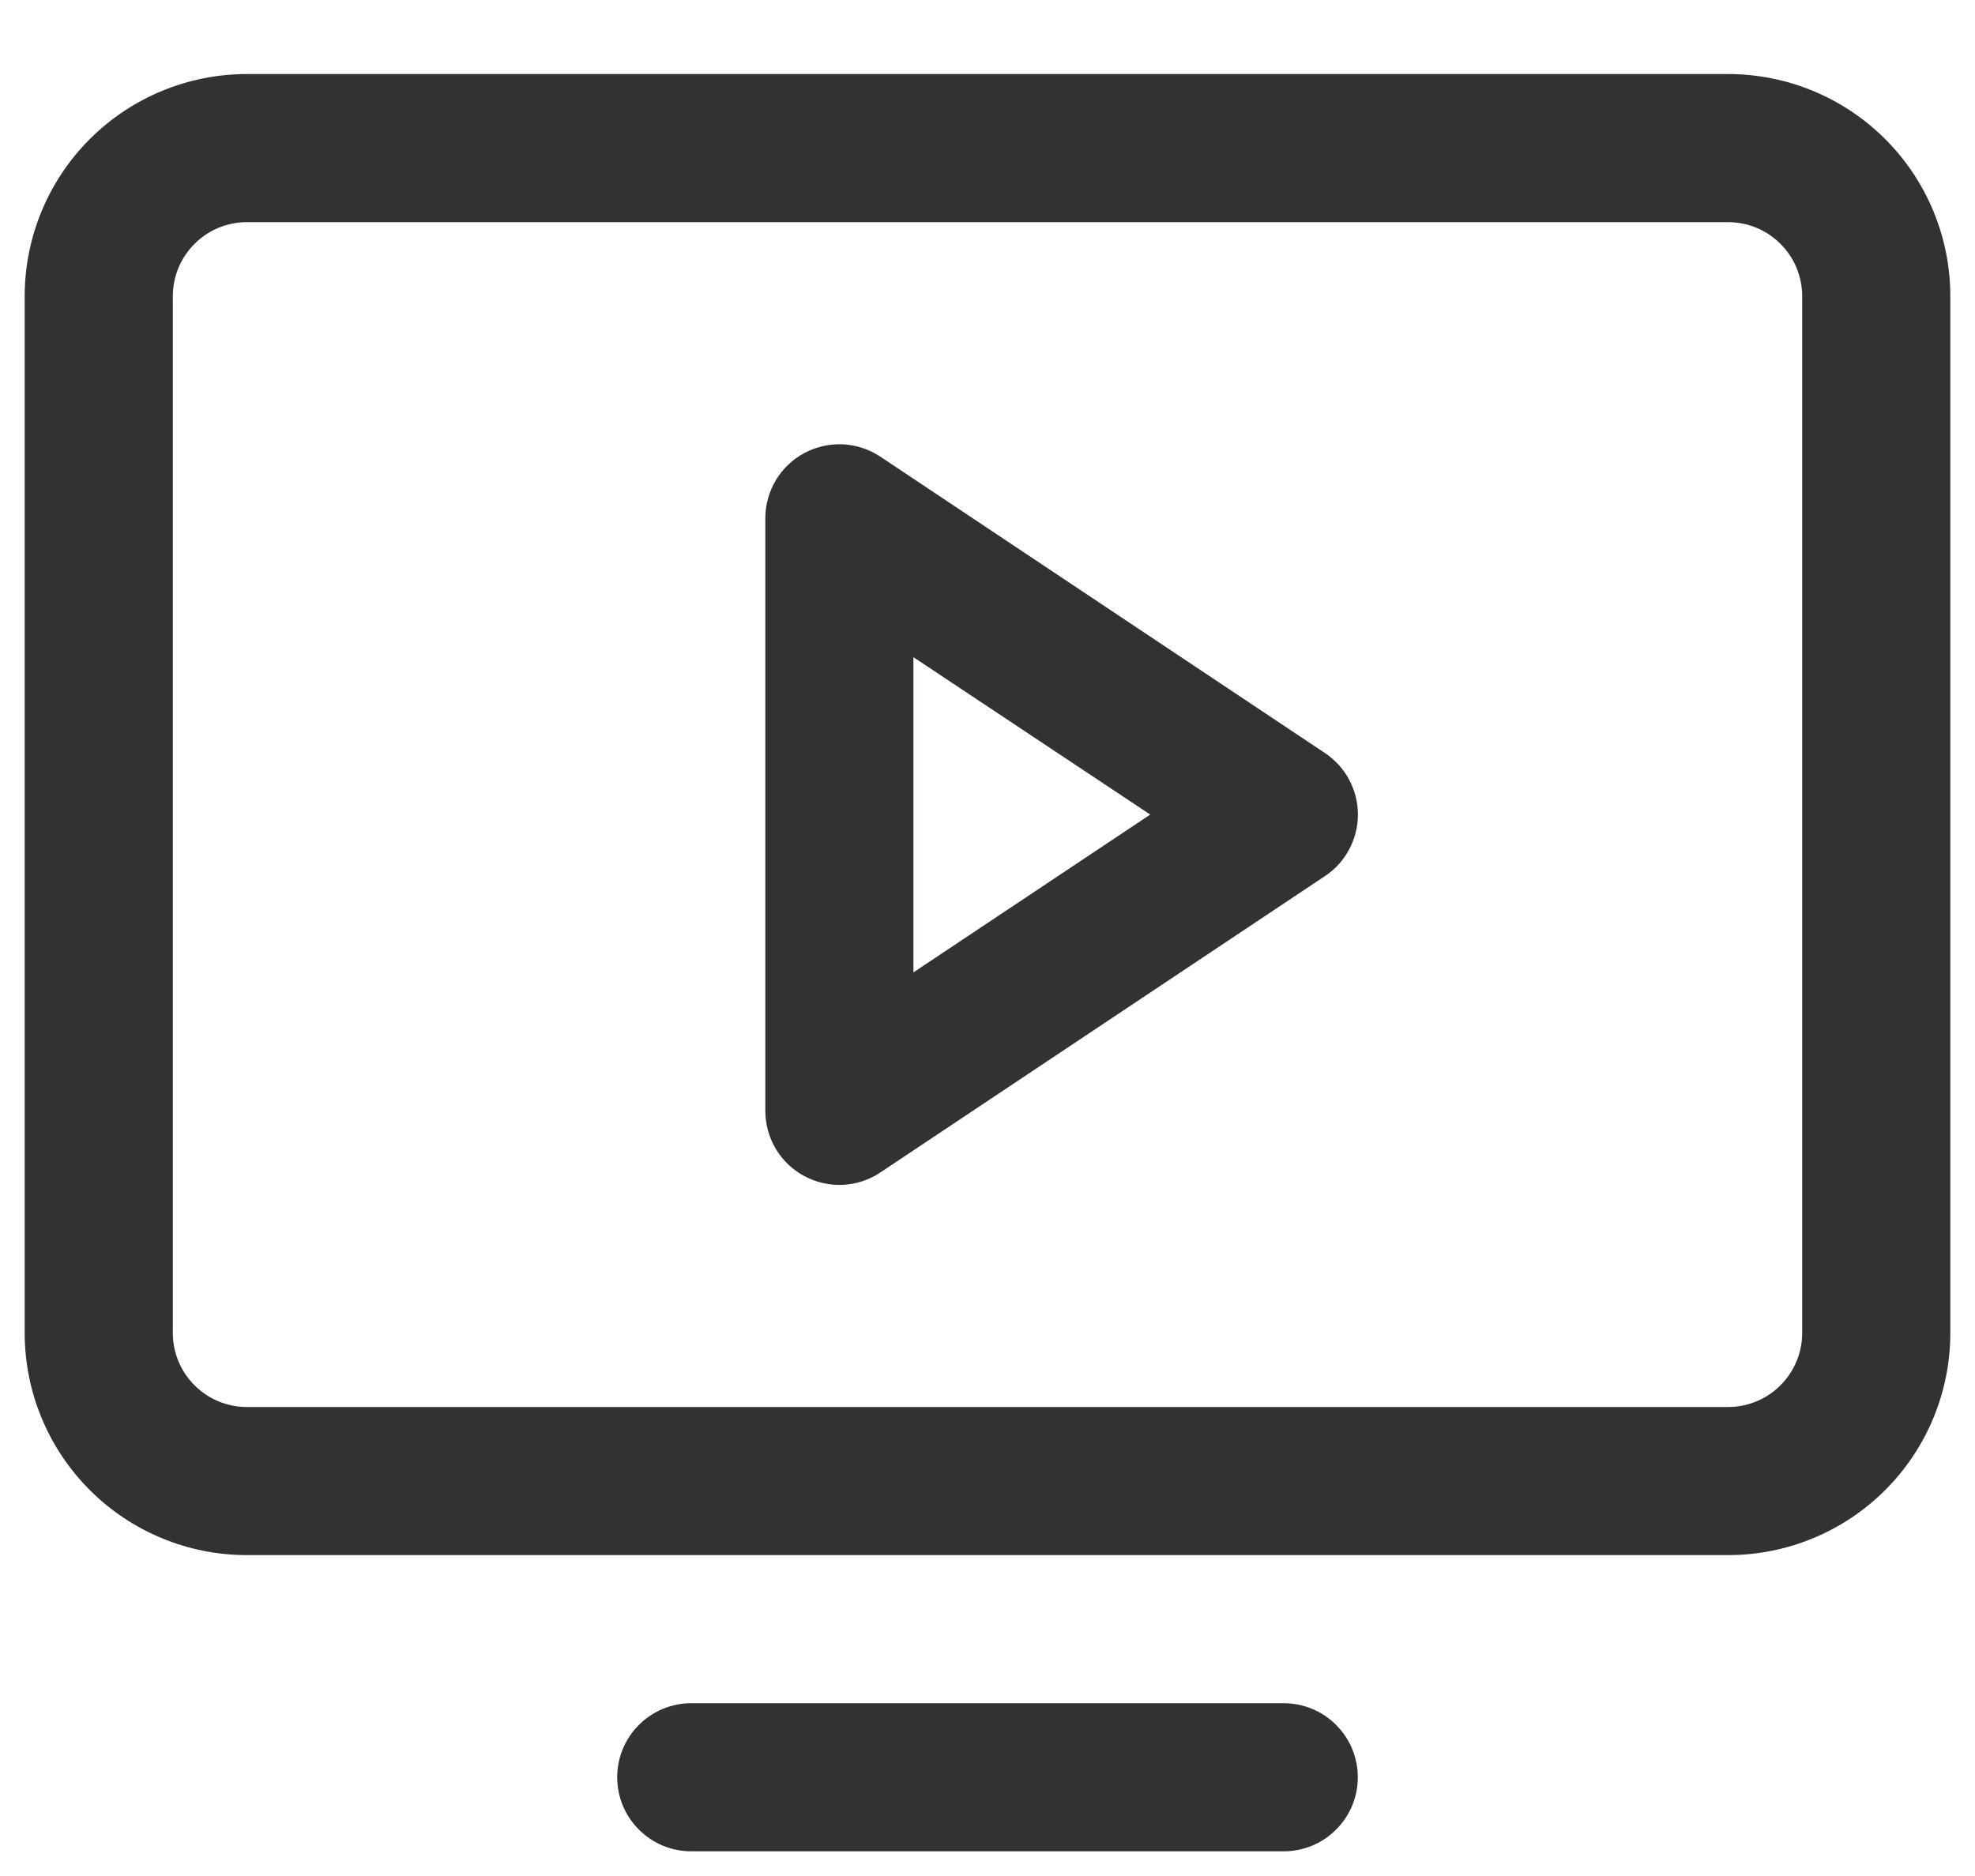 <svg width="20" height="19" viewBox="0 0 20 19" fill="none" xmlns="http://www.w3.org/2000/svg">
<path d="M17.5 0.75H2.5C1.903 0.75 1.331 0.987 0.909 1.409C0.487 1.831 0.25 2.403 0.25 3V13.5C0.25 14.097 0.487 14.669 0.909 15.091C1.331 15.513 1.903 15.75 2.5 15.75H17.5C18.097 15.75 18.669 15.513 19.091 15.091C19.513 14.669 19.75 14.097 19.75 13.5V3C19.75 2.403 19.513 1.831 19.091 1.409C18.669 0.987 18.097 0.75 17.5 0.75ZM18.25 13.5C18.25 13.699 18.171 13.89 18.03 14.03C17.89 14.171 17.699 14.25 17.5 14.25H2.5C2.301 14.25 2.11 14.171 1.97 14.03C1.829 13.89 1.75 13.699 1.75 13.5V3C1.75 2.801 1.829 2.61 1.97 2.47C2.11 2.329 2.301 2.25 2.5 2.25H17.5C17.699 2.25 17.89 2.329 18.03 2.47C18.171 2.61 18.25 2.801 18.25 3V13.5ZM13.75 18C13.75 18.199 13.671 18.39 13.53 18.53C13.39 18.671 13.199 18.75 13 18.75H7C6.801 18.75 6.61 18.671 6.47 18.53C6.329 18.39 6.25 18.199 6.25 18C6.25 17.801 6.329 17.61 6.47 17.47C6.61 17.329 6.801 17.25 7 17.25H13C13.199 17.25 13.39 17.329 13.53 17.47C13.671 17.61 13.75 17.801 13.75 18ZM13.416 7.626L8.916 4.626C8.803 4.55 8.672 4.507 8.536 4.5C8.401 4.494 8.266 4.524 8.146 4.588C8.026 4.652 7.926 4.748 7.856 4.864C7.787 4.981 7.75 5.114 7.75 5.25V11.25C7.75 11.386 7.787 11.519 7.856 11.636C7.926 11.752 8.026 11.848 8.146 11.912C8.266 11.976 8.401 12.006 8.536 12C8.672 11.993 8.803 11.95 8.916 11.874L13.416 8.874C13.519 8.806 13.604 8.713 13.662 8.604C13.72 8.495 13.751 8.374 13.751 8.25C13.751 8.126 13.72 8.005 13.662 7.896C13.604 7.787 13.519 7.694 13.416 7.626ZM9.25 9.848V6.656L11.648 8.25L9.25 9.848Z" fill="#313234"/>
</svg>
